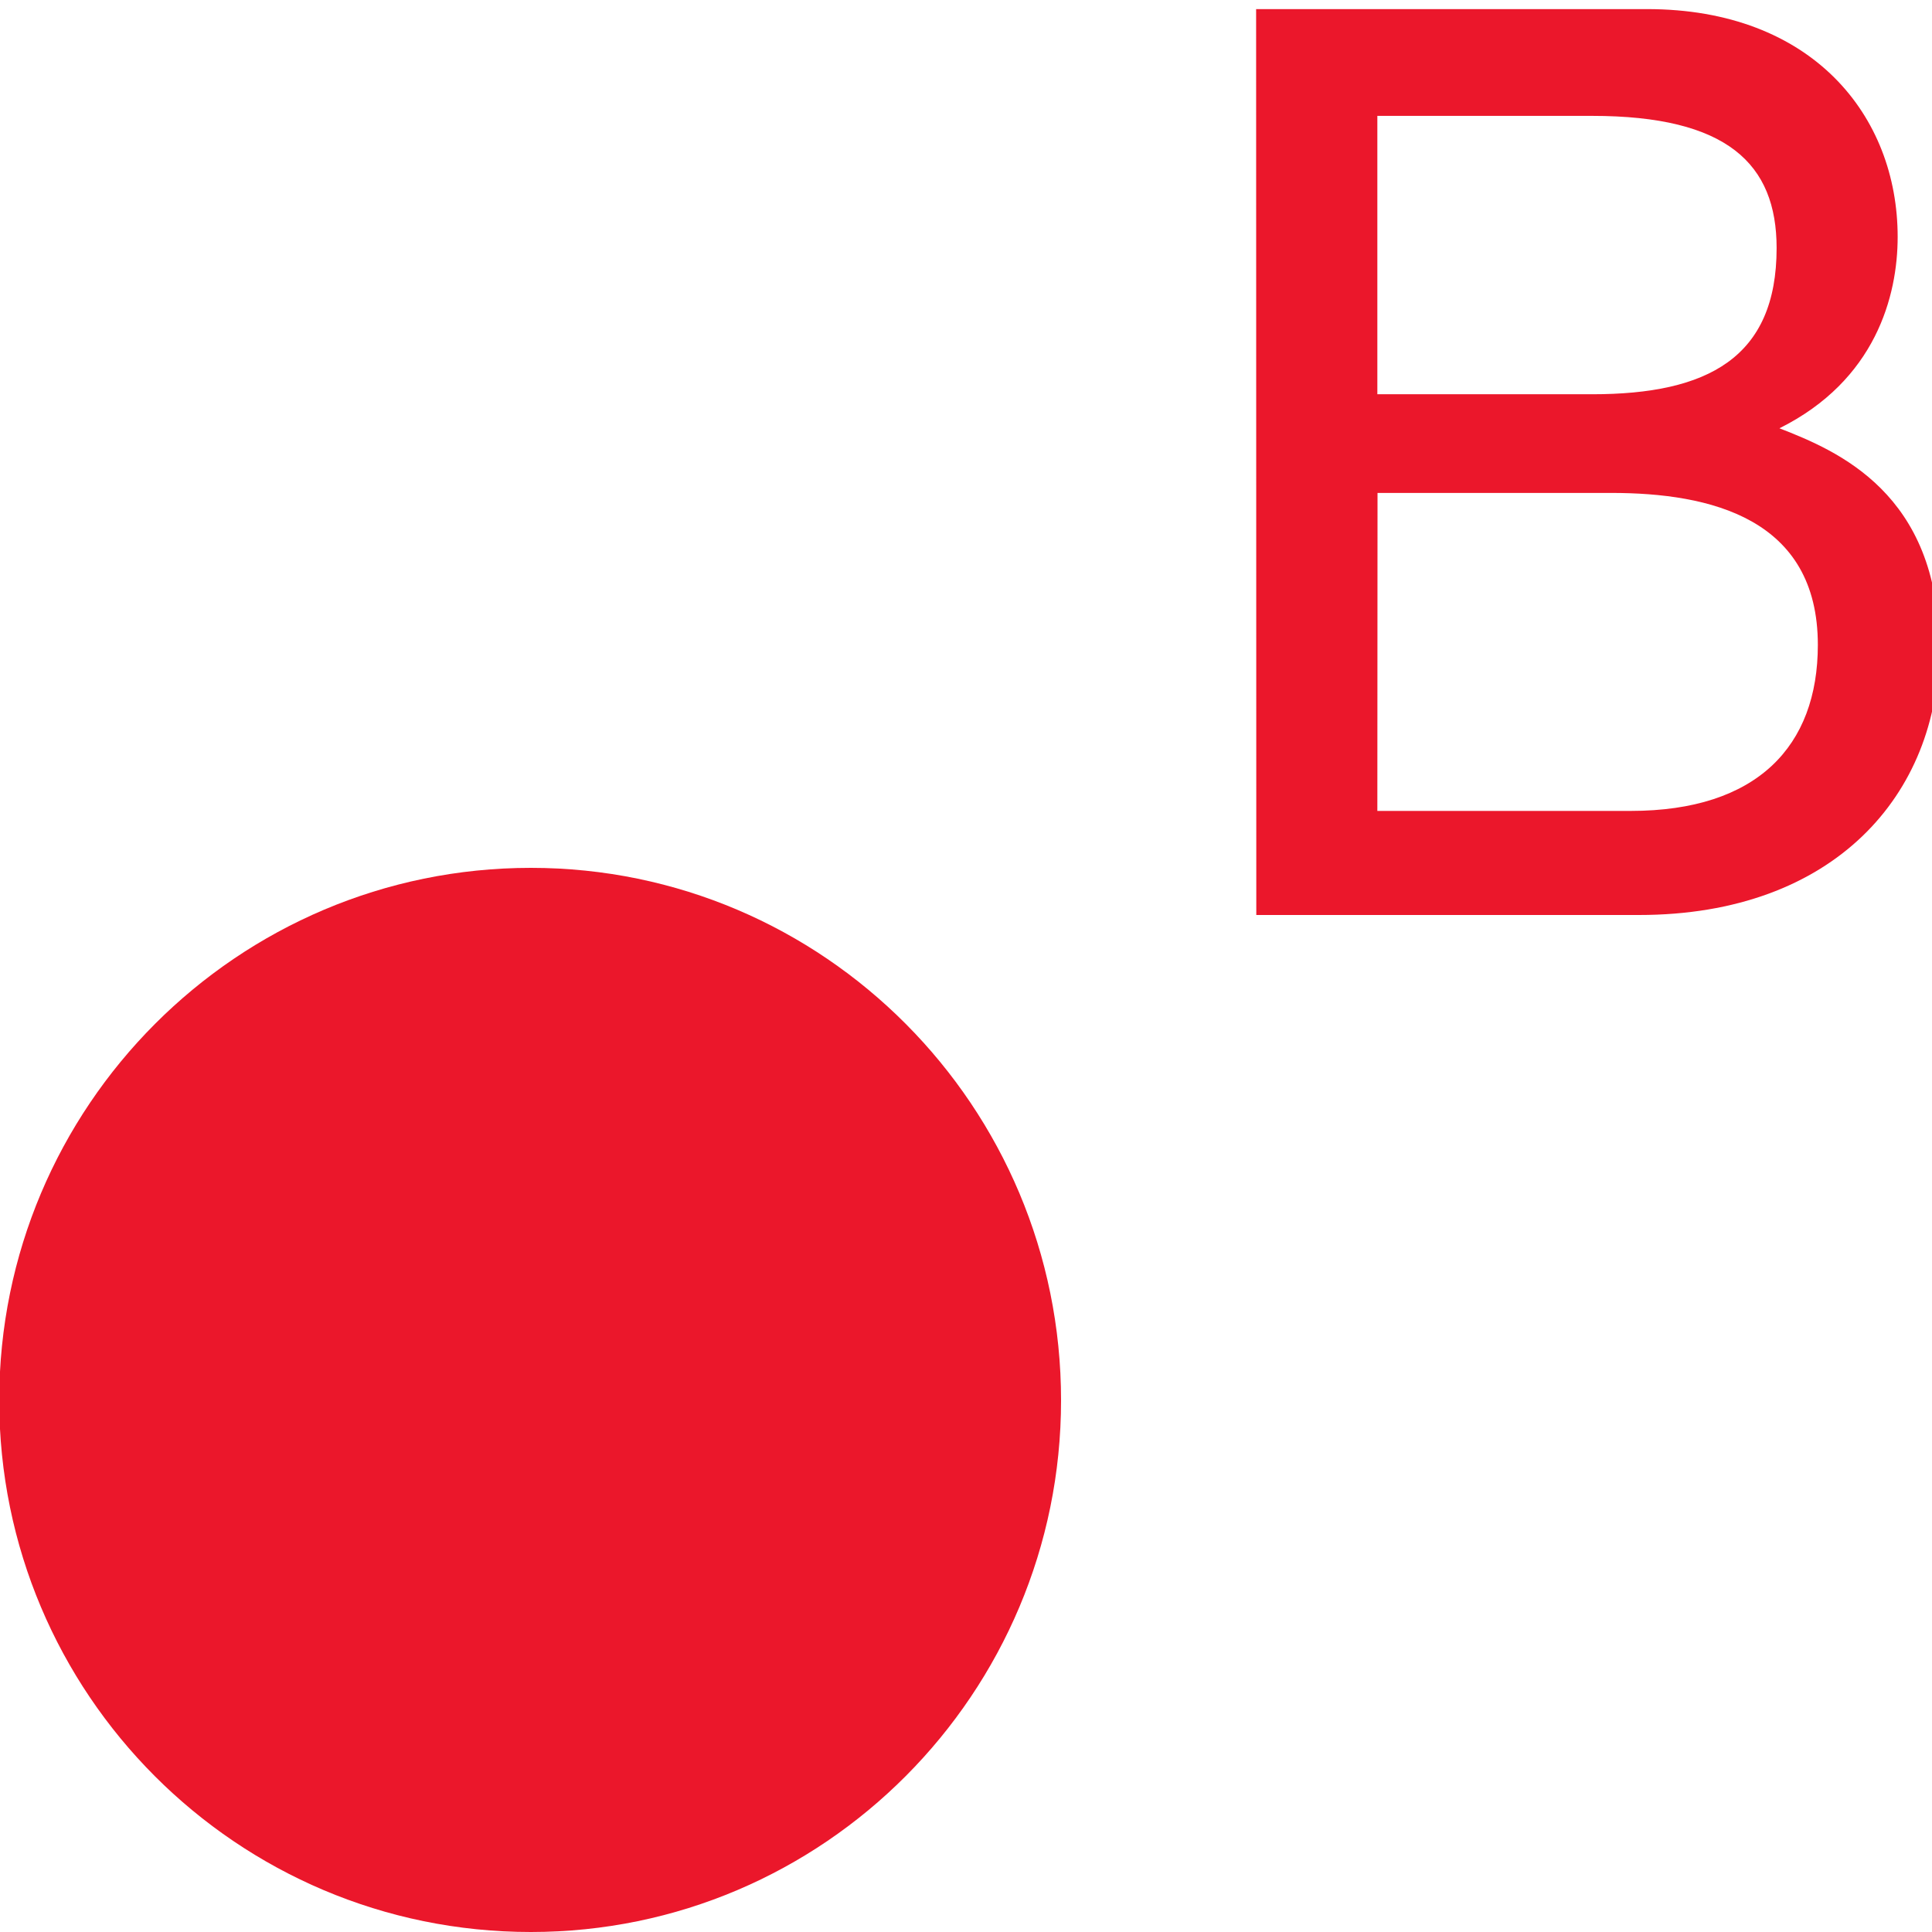 <?xml version="1.0" encoding="UTF-8" standalone="no"?>
<!-- Created with Inkscape (http://www.inkscape.org/) -->

<svg
   xmlns:dc="http://purl.org/dc/elements/1.1/"
   xmlns:cc="http://creativecommons.org/ns#"
   xmlns:rdf="http://www.w3.org/1999/02/22-rdf-syntax-ns#"
   xmlns:svg="http://www.w3.org/2000/svg"
   xmlns="http://www.w3.org/2000/svg"
   xmlns:sodipodi="http://sodipodi.sourceforge.net/DTD/sodipodi-0.dtd"
   xmlns:inkscape="http://www.inkscape.org/namespaces/inkscape"
   width="2.5mm"
   height="2.5mm"
   viewBox="0 0 2.5 2.5"
   version="1.1"
   id="svg22510"
   inkscape:version="0.92.2 (5c3e80d, 2017-08-06)"
   sodipodi:docname="18.70 breccia pipe.svg">
  <defs
     id="defs22504" />
  <sodipodi:namedview
     id="base"
     pagecolor="#ffffff"
     bordercolor="#666666"
     borderopacity="1.0"
     inkscape:pageopacity="0.0"
     inkscape:pageshadow="2"
     inkscape:zoom="38.965866"
     inkscape:cx="8.5639007"
     inkscape:cy="3.2129341"
     inkscape:document-units="mm"
     inkscape:current-layer="layer1"
     showgrid="false"
     showguides="true"
     inkscape:guide-bbox="true"
     inkscape:window-width="1920"
     inkscape:window-height="1018"
     inkscape:window-x="-8"
     inkscape:window-y="-8"
     inkscape:window-maximized="1" />
  <g
     inkscape:label="Layer 1"
     inkscape:groupmode="layer"
     id="layer1"
     transform="translate(5.991,-147.045)">
    <path
       inkscape:connector-curvature="0"
       id="path10755"
       d="m -5.304,149.545 c 0.379,0 0.686,-0.309 0.686,-0.688 0,-0.38 -0.307,-0.689 -0.686,-0.689 -0.38,0 -0.688,0.309 -0.688,0.689 0,0.379 0.307,0.688 0.688,0.688"
       style="fill:#eb172b;fill-opacity:1;fill-rule:nonzero;stroke:none;stroke-width:0.353" />
    <g
       id="use10757"
       style="fill:#eb172b;fill-opacity:1"
       transform="matrix(0.228,0,0,0.233,-4.483,148.229)">
      <path
         inkscape:connector-curvature="0"
         id="path22522"
         d="m 1.203,-4.438 h 1.219 c 0.766,0 1.047,0.266 1.047,0.734 0,0.609 -0.391,0.812 -1.047,0.812 H 1.203 Z M 0.516,0 H 2.688 c 1.109,0 1.703,-0.672 1.703,-1.484 0,-0.859 -0.578,-1.094 -0.906,-1.219 C 4.031,-2.969 4.156,-3.438 4.156,-3.766 4.156,-4.438 3.672,-5.031 2.734,-5.031 h -2.219 z m 0.688,-2.344 H 2.531 c 0.562,0 1.172,0.141 1.172,0.844 0,0.562 -0.344,0.922 -1.062,0.922 h -1.438 z m 0,0"
         style="stroke:none" />
    </g>
  </g>
</svg>
